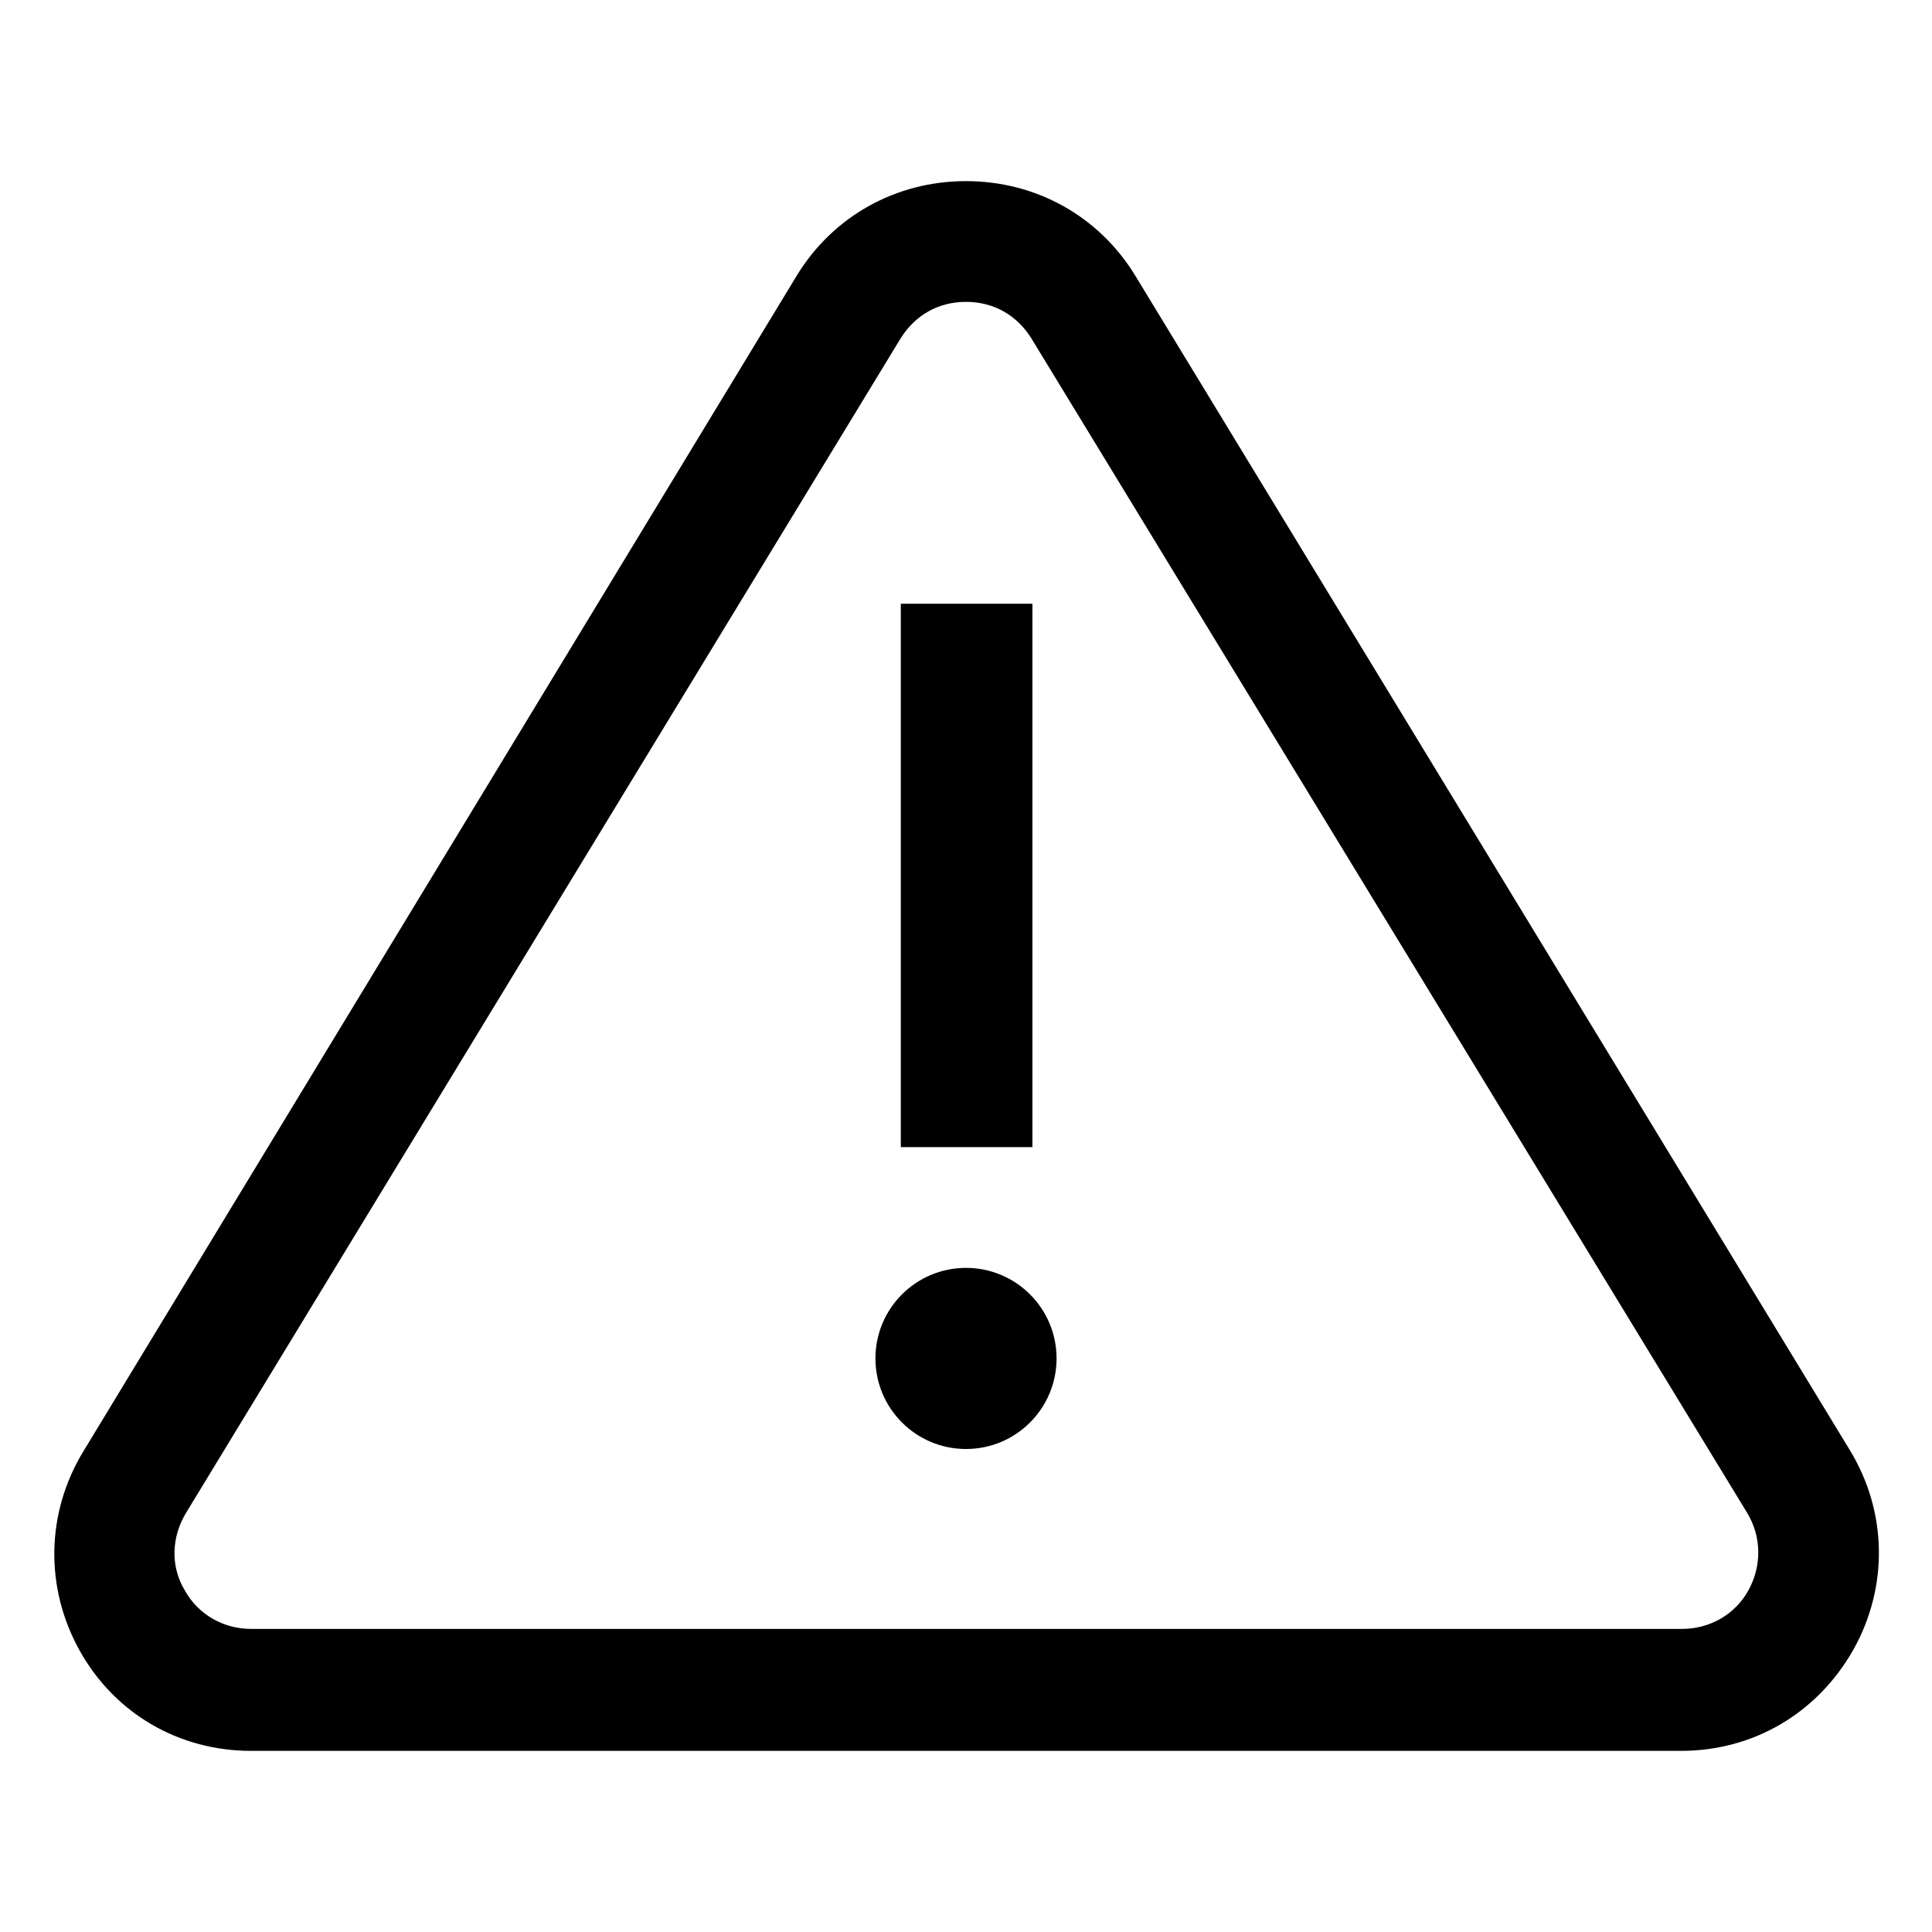 <?xml version="1.0" encoding="utf-8"?>
<!-- Generator: Adobe Illustrator 24.2.0, SVG Export Plug-In . SVG Version: 6.00 Build 0)  -->
<svg version="1.1" id="Layer_2" xmlns="http://www.w3.org/2000/svg" xmlns:xlink="http://www.w3.org/1999/xlink" x="0px" y="0px"
	 viewBox="0 0 16 16" style="enable-background:new 0 0 16 16;" xml:space="preserve">
<g>
	<path class="st0" d="M13.92,14.5H2.08c-0.6,0-1.13-0.31-1.42-0.83c-0.29-0.52-0.28-1.14,0.03-1.65L6.6,2.28
		C6.9,1.79,7.42,1.5,8,1.5s1.1,0.29,1.4,0.78l5.92,9.73c0.31,0.51,0.32,1.13,0.03,1.65C15.05,14.19,14.52,14.5,13.92,14.5z M8,2.5
		c-0.23,0-0.42,0.11-0.54,0.3l-5.92,9.73c-0.12,0.2-0.13,0.44-0.01,0.64c0.11,0.2,0.32,0.32,0.55,0.32h11.85
		c0.23,0,0.44-0.12,0.55-0.32s0.11-0.44-0.01-0.64L8.54,2.8C8.42,2.61,8.23,2.5,8,2.5z"/>
	<rect x="7.46" y="5" class="st0" width="1.09" height="4.5"/>
	<circle class="st0" cx="8" cy="11.25" r="0.75"/>
</g>
</svg>
